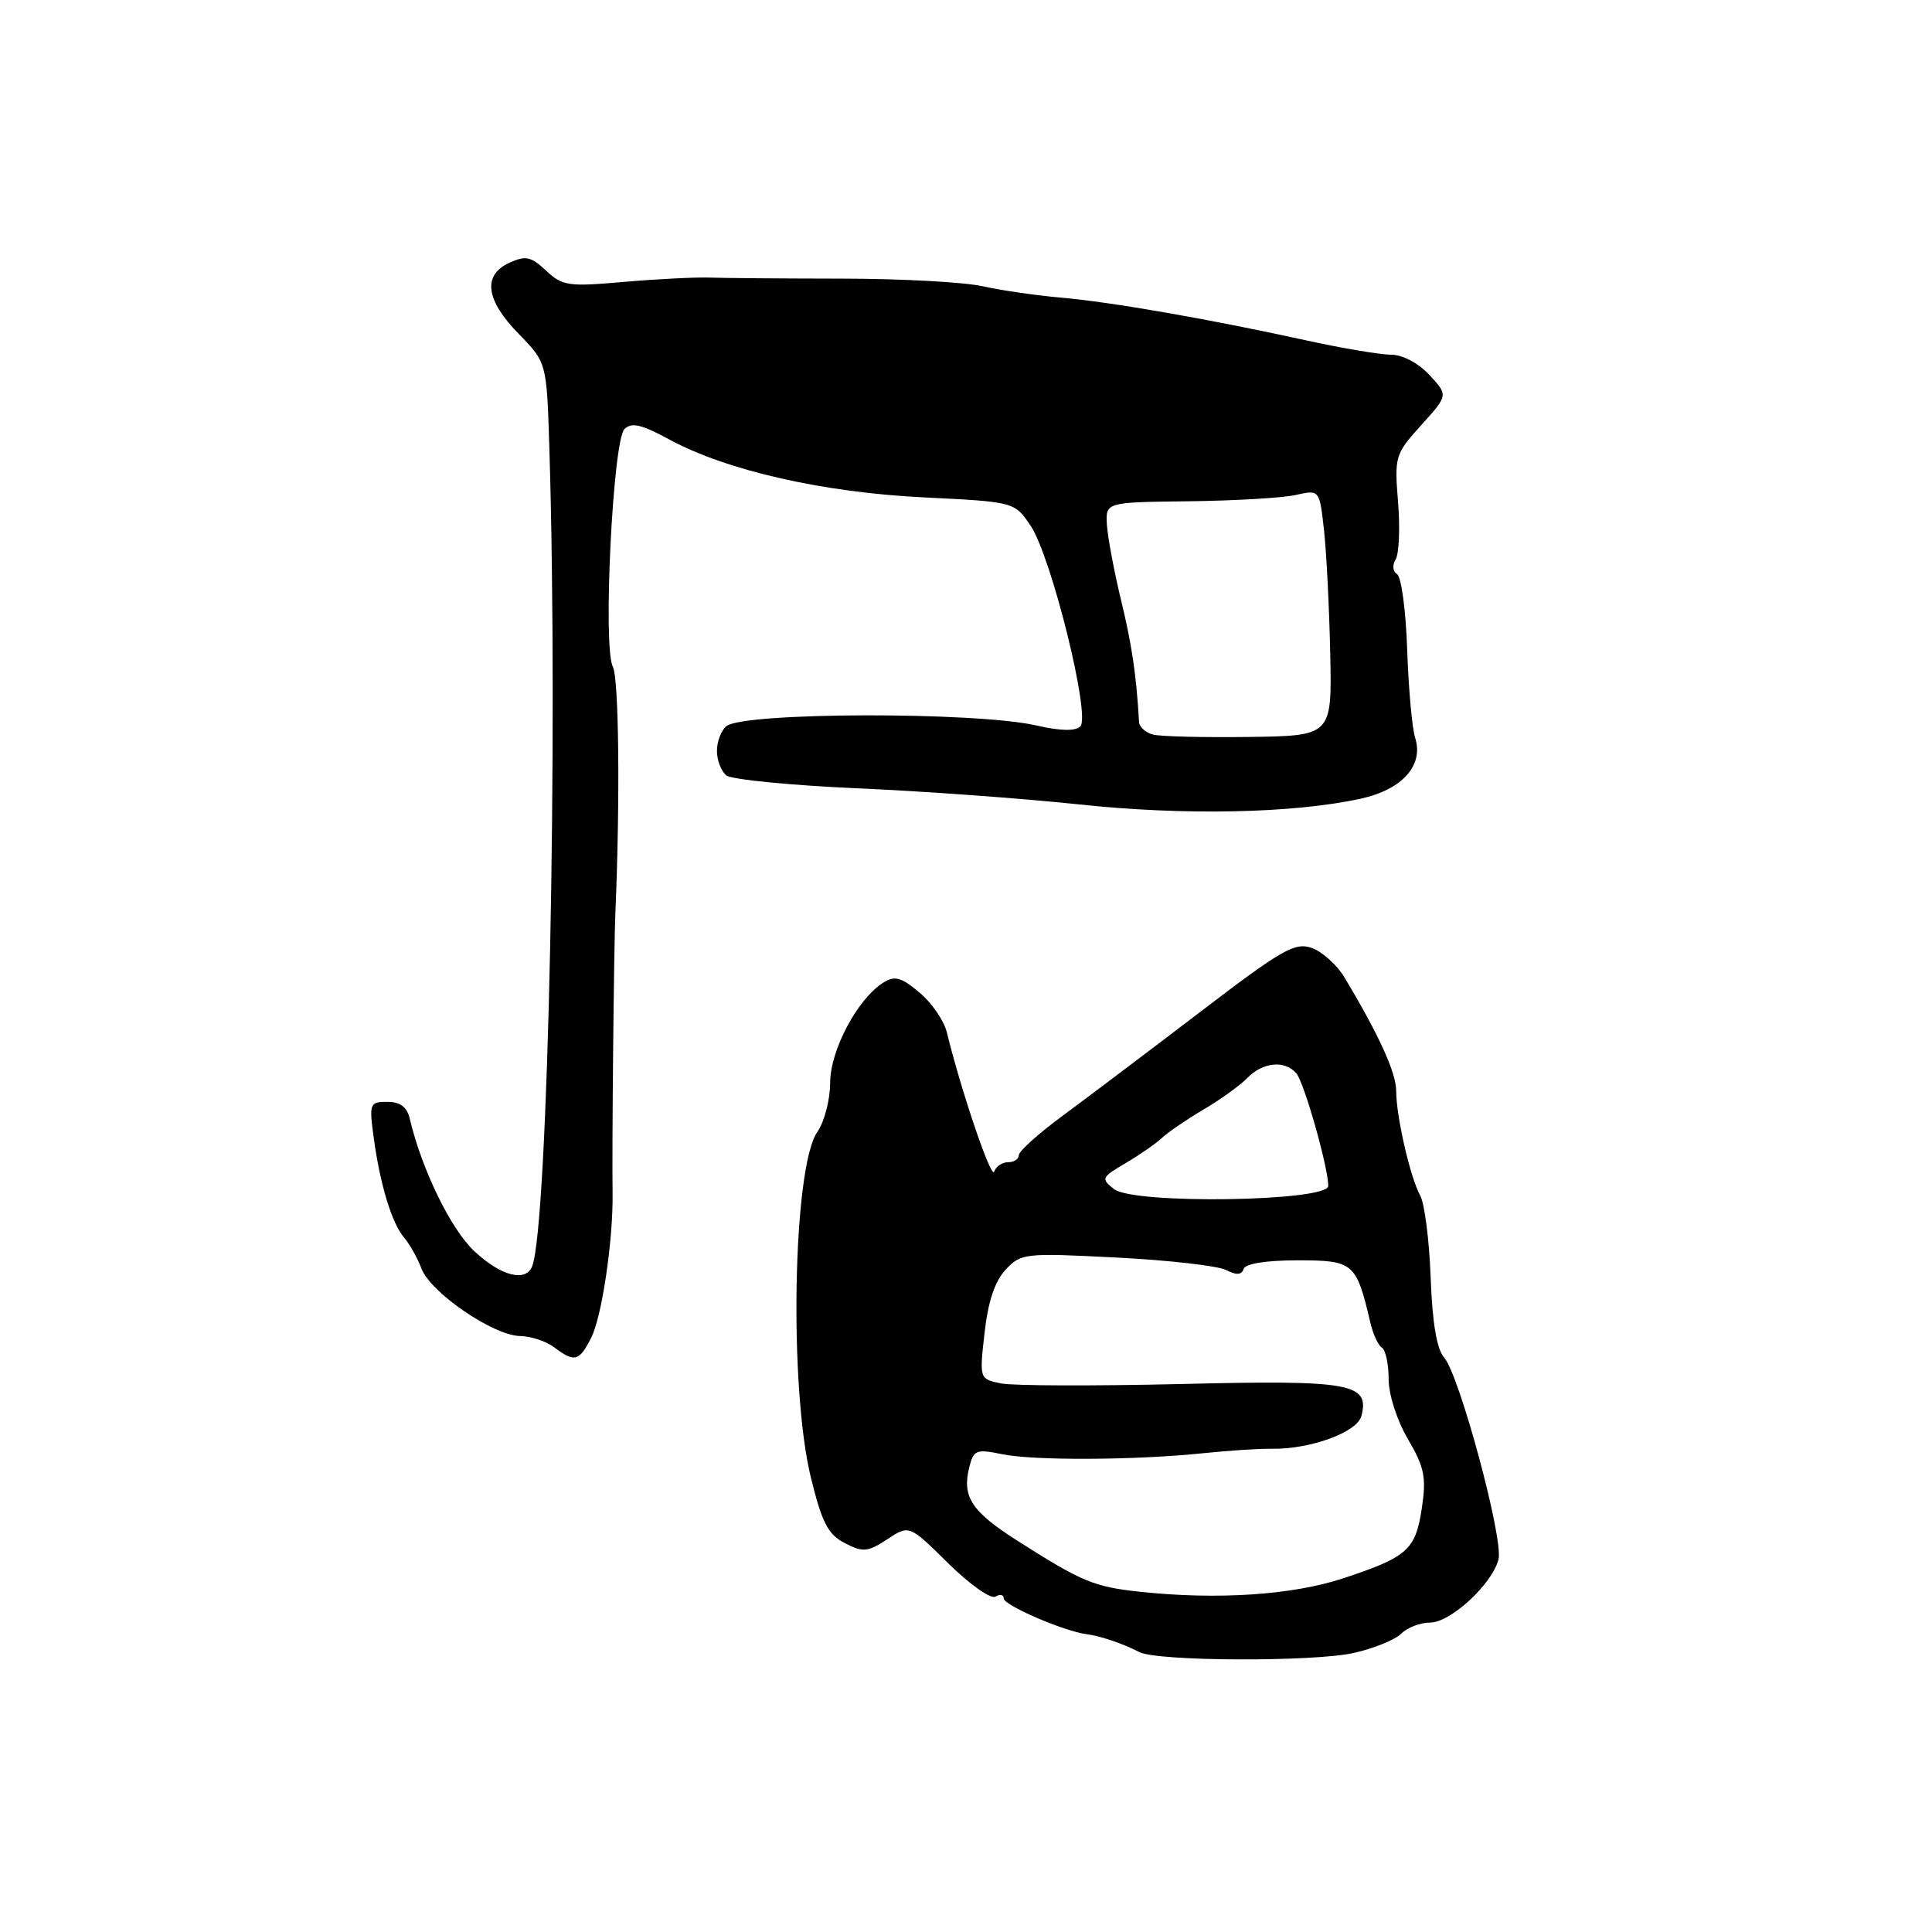 <?xml version="1.0" encoding="UTF-8" standalone="no"?>
<!DOCTYPE svg PUBLIC "-//W3C//DTD SVG 1.1//EN" "http://www.w3.org/Graphics/SVG/1.1/DTD/svg11.dtd" >
<svg xmlns="http://www.w3.org/2000/svg" xmlns:xlink="http://www.w3.org/1999/xlink" version="1.1" viewBox="0 0 256 256">
 <g >
 <path fill="currentColor"
d=" M 179.35 219.03 C 182.02 218.44 184.86 217.28 185.67 216.47 C 186.48 215.66 188.20 215.00 189.49 215.00 C 192.21 215.00 197.74 209.89 198.56 206.62 C 199.24 203.91 193.37 182.15 191.35 179.87 C 190.38 178.77 189.79 175.28 189.57 169.30 C 189.39 164.39 188.77 159.50 188.19 158.43 C 186.85 155.98 185.00 147.92 185.00 144.52 C 185.00 142.14 182.67 137.03 178.14 129.50 C 177.15 127.85 175.20 126.10 173.82 125.61 C 171.58 124.82 169.88 125.80 159.00 134.11 C 152.24 139.27 144.07 145.44 140.85 147.81 C 137.63 150.18 135.00 152.54 135.00 153.06 C 135.00 153.58 134.36 154.00 133.58 154.00 C 132.80 154.00 131.97 154.56 131.73 155.25 C 131.36 156.34 127.37 144.60 125.45 136.75 C 125.08 135.23 123.46 132.88 121.84 131.52 C 119.43 129.49 118.57 129.25 117.06 130.19 C 113.63 132.34 110.00 139.16 110.00 143.48 C 110.00 145.72 109.23 148.65 108.30 149.99 C 105.06 154.61 104.52 183.83 107.45 195.80 C 108.92 201.78 109.71 203.32 111.94 204.47 C 114.36 205.72 114.96 205.66 117.57 203.96 C 120.48 202.04 120.48 202.04 125.64 207.14 C 128.49 209.95 131.30 211.93 131.90 211.56 C 132.51 211.19 133.00 211.30 133.00 211.81 C 133.00 212.71 141.08 216.19 144.00 216.54 C 145.74 216.75 148.86 217.81 150.97 218.91 C 153.31 220.14 174.04 220.22 179.35 219.03 Z  M 78.34 177.25 C 79.77 174.42 81.27 164.21 81.17 158.00 C 81.08 151.96 81.34 125.71 81.54 121.00 C 82.18 105.91 82.01 89.88 81.20 88.32 C 79.86 85.75 81.21 58.39 82.74 56.86 C 83.68 55.92 85.00 56.23 88.72 58.25 C 96.29 62.35 109.07 65.26 122.46 65.91 C 134.43 66.50 134.43 66.50 136.57 69.68 C 139.30 73.75 144.54 94.86 143.15 96.25 C 142.50 96.90 140.52 96.86 137.33 96.13 C 129.32 94.29 98.51 94.36 96.25 96.22 C 95.56 96.78 95.00 98.26 95.00 99.50 C 95.00 100.74 95.56 102.20 96.25 102.75 C 96.94 103.29 104.70 104.06 113.50 104.45 C 122.30 104.83 135.57 105.80 143.00 106.59 C 156.87 108.08 171.39 107.78 180.30 105.83 C 185.82 104.62 188.69 101.40 187.51 97.75 C 187.11 96.51 186.64 91.27 186.46 86.10 C 186.29 80.93 185.68 76.42 185.12 76.08 C 184.55 75.72 184.46 74.87 184.93 74.12 C 185.38 73.38 185.53 69.97 185.25 66.53 C 184.76 60.47 184.86 60.16 188.32 56.33 C 191.90 52.37 191.90 52.37 189.41 49.69 C 187.94 48.11 185.85 47.00 184.33 47.00 C 182.91 47.00 177.87 46.15 173.12 45.11 C 160.17 42.27 147.22 40.01 140.51 39.43 C 137.22 39.14 132.56 38.46 130.15 37.92 C 127.74 37.38 119.41 36.93 111.64 36.92 C 103.86 36.91 95.92 36.85 94.00 36.78 C 92.08 36.72 86.94 36.98 82.60 37.36 C 75.32 38.00 74.51 37.89 72.36 35.86 C 70.36 33.99 69.65 33.84 67.51 34.81 C 63.91 36.45 64.34 39.74 68.72 44.23 C 72.44 48.04 72.44 48.04 72.79 59.27 C 73.98 97.47 72.63 162.08 70.53 167.75 C 69.71 169.96 66.35 169.09 62.81 165.75 C 59.72 162.84 55.87 154.92 54.30 148.25 C 53.93 146.67 53.03 146.00 51.32 146.00 C 48.98 146.00 48.90 146.20 49.52 150.75 C 50.36 156.97 51.93 162.13 53.56 164.00 C 54.27 164.83 55.31 166.67 55.85 168.10 C 57.06 171.29 65.40 176.99 68.92 177.03 C 70.34 177.05 72.37 177.72 73.44 178.53 C 76.13 180.56 76.75 180.40 78.34 177.25 Z  M 150.98 210.91 C 144.95 210.26 143.32 209.58 134.79 204.14 C 128.70 200.26 127.45 198.33 128.44 194.39 C 129.01 192.13 129.37 191.98 132.78 192.69 C 137.00 193.56 150.56 193.49 159.50 192.55 C 162.80 192.21 166.85 191.94 168.50 191.97 C 173.64 192.05 179.82 189.79 180.39 187.63 C 181.52 183.29 178.99 182.84 156.50 183.39 C 144.95 183.66 134.21 183.63 132.64 183.31 C 129.77 182.72 129.77 182.72 130.46 176.61 C 130.92 172.47 131.82 169.77 133.25 168.24 C 135.29 166.06 135.76 166.01 147.93 166.63 C 154.84 166.98 161.38 167.73 162.45 168.28 C 163.83 168.99 164.52 168.95 164.79 168.14 C 165.02 167.44 167.75 167.00 171.96 167.00 C 179.36 167.00 179.72 167.31 181.58 175.26 C 181.93 176.78 182.62 178.27 183.11 178.57 C 183.60 178.87 184.00 180.74 184.00 182.72 C 184.00 184.78 185.09 188.19 186.56 190.69 C 188.74 194.41 189.01 195.75 188.41 199.78 C 187.57 205.38 186.54 206.30 178.00 209.13 C 171.24 211.36 161.29 212.02 150.98 210.91 Z  M 147.63 157.57 C 145.86 156.18 145.94 156.01 149.13 154.13 C 150.99 153.04 153.18 151.52 154.00 150.75 C 154.82 149.98 157.30 148.30 159.50 147.00 C 161.70 145.71 164.31 143.83 165.29 142.83 C 167.36 140.71 170.30 140.45 171.79 142.25 C 172.84 143.53 176.00 154.70 176.00 157.14 C 175.99 159.21 150.23 159.60 147.63 157.57 Z  M 152.75 97.33 C 151.79 97.07 150.97 96.32 150.93 95.68 C 150.57 89.43 149.99 85.47 148.54 79.50 C 147.61 75.65 146.77 71.16 146.67 69.52 C 146.50 66.55 146.50 66.55 157.50 66.42 C 163.55 66.35 169.93 65.98 171.67 65.59 C 174.84 64.88 174.84 64.88 175.43 70.19 C 175.76 73.11 176.13 80.45 176.26 86.50 C 176.50 97.50 176.50 97.50 165.50 97.65 C 159.45 97.73 153.71 97.59 152.75 97.33 Z "/>
</g>
</svg>